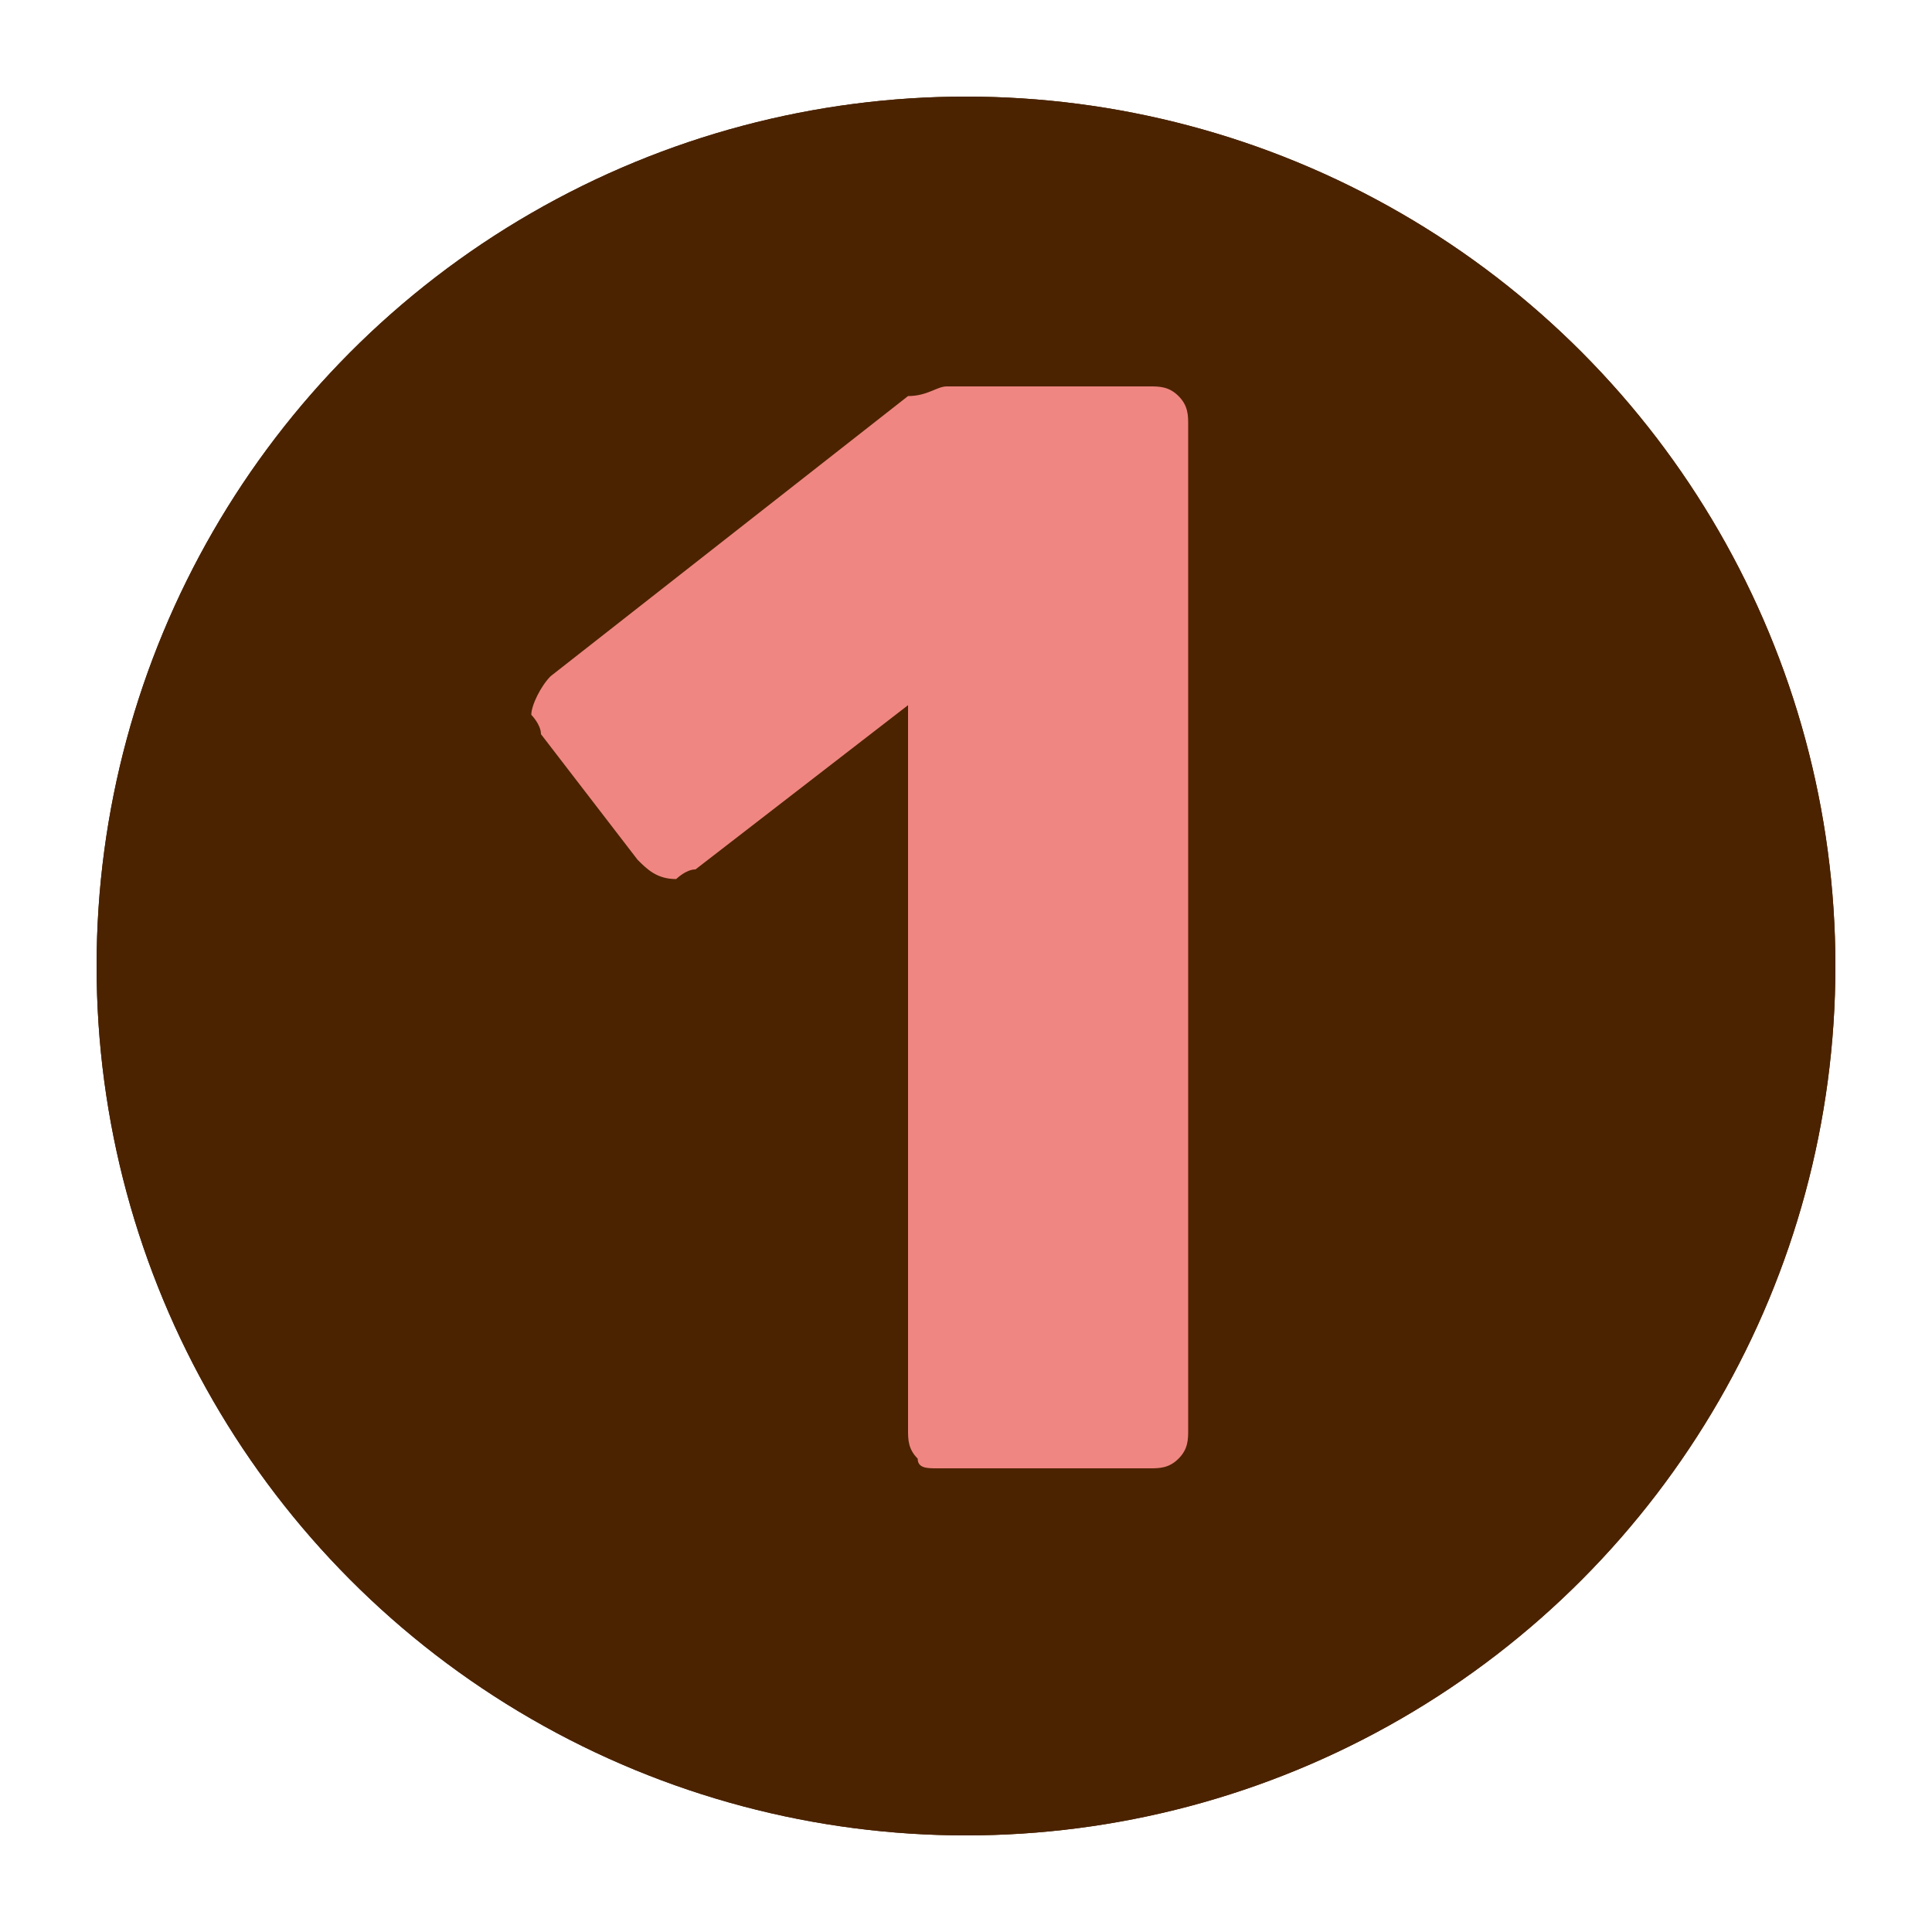 <?xml version="1.0" encoding="UTF-8"?> <!-- Generator: Adobe Illustrator 24.0.3, SVG Export Plug-In . SVG Version: 6.00 Build 0) --> <svg xmlns="http://www.w3.org/2000/svg" xmlns:xlink="http://www.w3.org/1999/xlink" id="Layer_1" x="0px" y="0px" viewBox="0 0 20 20" style="enable-background:new 0 0 20 20;" xml:space="preserve"> <style type="text/css"> .st0{clip-path:url(#SVGID_2_);fill:#4B2300;} .st1{fill:#F08681;} </style> <g> <g> <defs> <circle id="SVGID_1_" cx="10" cy="10" r="9"></circle> </defs> <use xlink:href="#SVGID_1_" style="overflow:visible;fill:#4B2300;"></use> <clipPath id="SVGID_2_"> <use xlink:href="#SVGID_1_" style="overflow:visible;"></use> </clipPath> <circle class="st0" cx="10" cy="10" r="9"></circle> </g> <g> <path class="st1" d="M9.5,15.1c-0.1-0.1-0.1-0.2-0.1-0.3V7.3L7.2,9C7.1,9,7,9.1,7,9.1C6.8,9.1,6.7,9,6.6,8.9l-1-1.3 c0-0.1-0.1-0.2-0.1-0.2c0-0.1,0.1-0.3,0.2-0.4l3.7-2.9C9.6,4.1,9.7,4,9.8,4h2.1c0.1,0,0.2,0,0.3,0.1s0.1,0.2,0.1,0.3v10.4 c0,0.1,0,0.2-0.1,0.3c-0.1,0.1-0.2,0.1-0.3,0.1H9.7C9.6,15.2,9.5,15.2,9.5,15.1z"></path> </g> </g> </svg> 